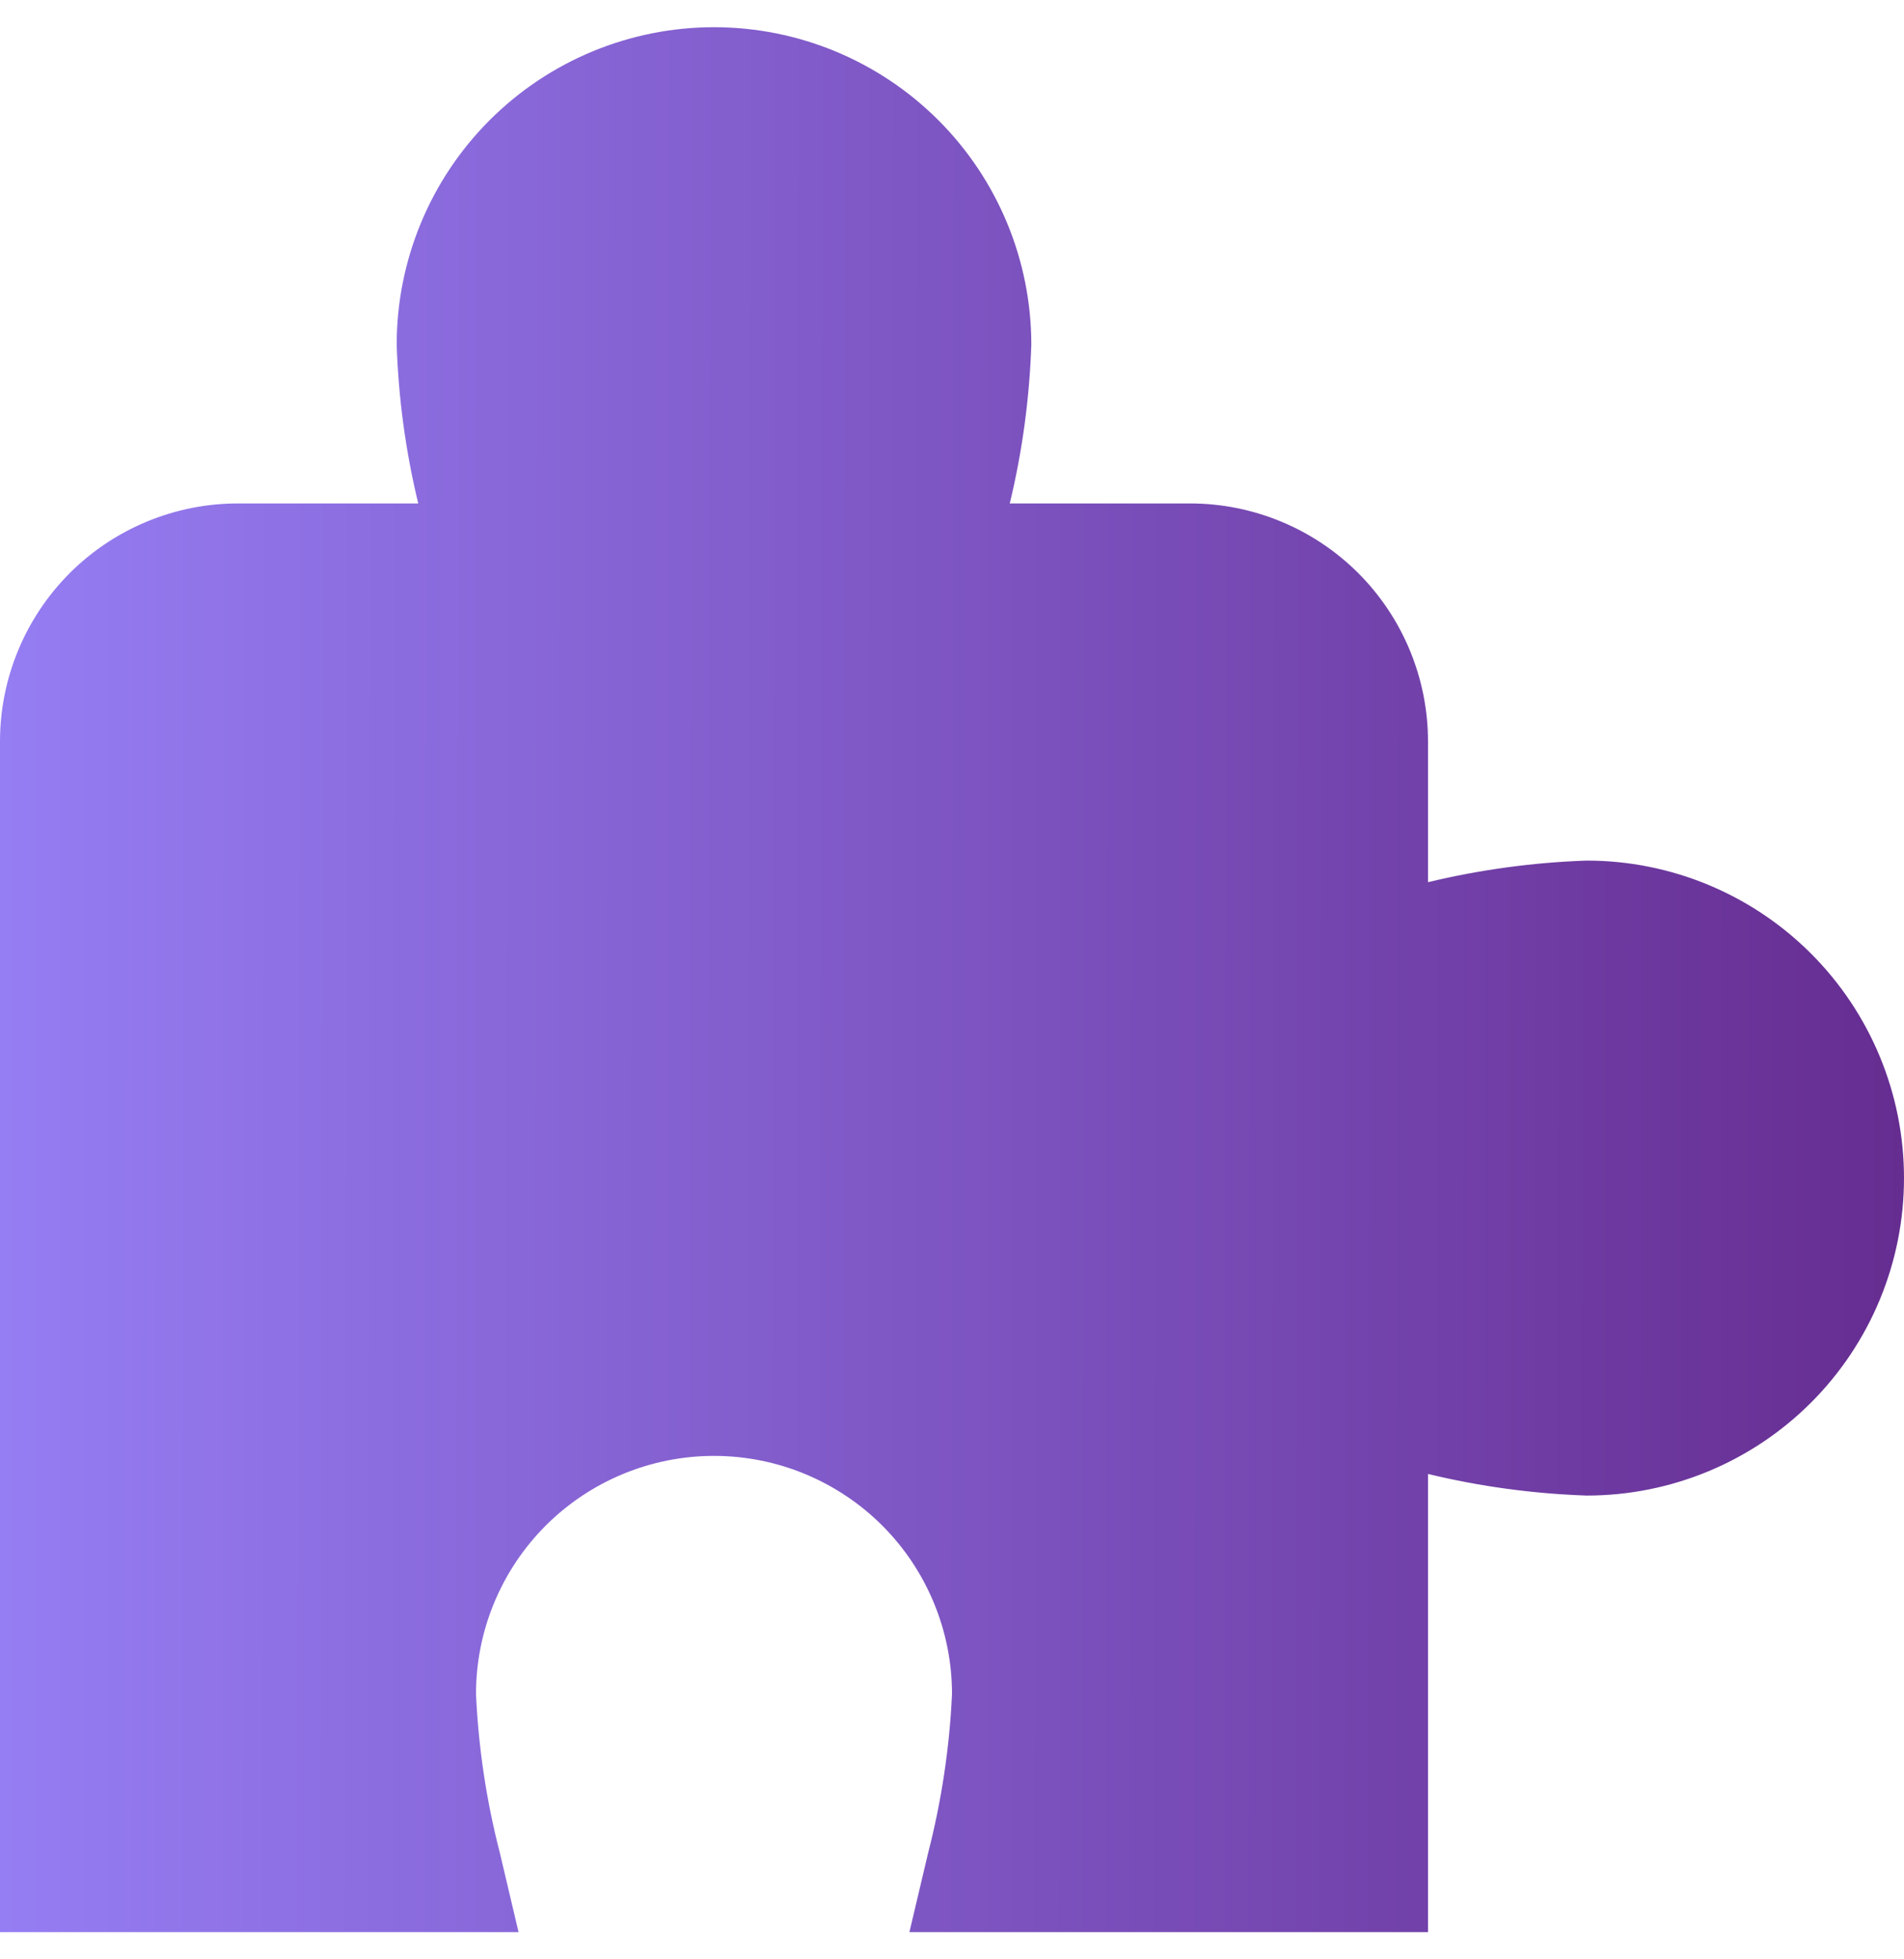 <svg width="35" height="36" viewBox="0 0 35 36" fill="none" xmlns="http://www.w3.org/2000/svg">
<path d="M29.167 15.812C28.184 15.846 27.206 15.979 26.25 16.209V13.625C26.25 12.465 25.789 11.352 24.969 10.531C24.148 9.711 23.035 9.25 21.875 9.25H18.562C18.793 8.294 18.925 7.317 18.958 6.333C18.958 4.786 18.344 3.303 17.25 2.209C16.156 1.115 14.672 0.5 13.125 0.5C11.578 0.5 10.094 1.115 9 2.209C7.906 3.303 7.292 4.786 7.292 6.333C7.324 7.317 7.457 8.294 7.688 9.25H4.375C3.215 9.25 2.102 9.711 1.281 10.531C0.461 11.352 0 12.465 0 13.625L0 35.5H9.532L9.188 34.042C8.941 33.087 8.795 32.11 8.75 31.125C8.75 29.965 9.211 28.852 10.031 28.031C10.852 27.211 11.965 26.75 13.125 26.75C14.285 26.75 15.398 27.211 16.219 28.031C17.039 28.852 17.5 29.965 17.5 31.125C17.455 32.11 17.308 33.087 17.062 34.042L16.717 35.5H26.25V27.082C27.206 27.313 28.184 27.445 29.167 27.479C30.714 27.479 32.197 26.865 33.291 25.771C34.385 24.677 35 23.193 35 21.646C35 20.099 34.385 18.615 33.291 17.521C32.197 16.427 30.714 15.812 29.167 15.812Z" fill="url(#paint0_linear_481_15558)"/>
<defs>
<linearGradient id="paint0_linear_481_15558" x1="-1.86469e-07" y1="20.873" x2="35.001" y2="20.913" gradientUnits="userSpaceOnUse">
<stop stop-color="#957DF3"/>
<stop offset="1" stop-color="#662D91"/>
</linearGradient>
</defs>
</svg>
